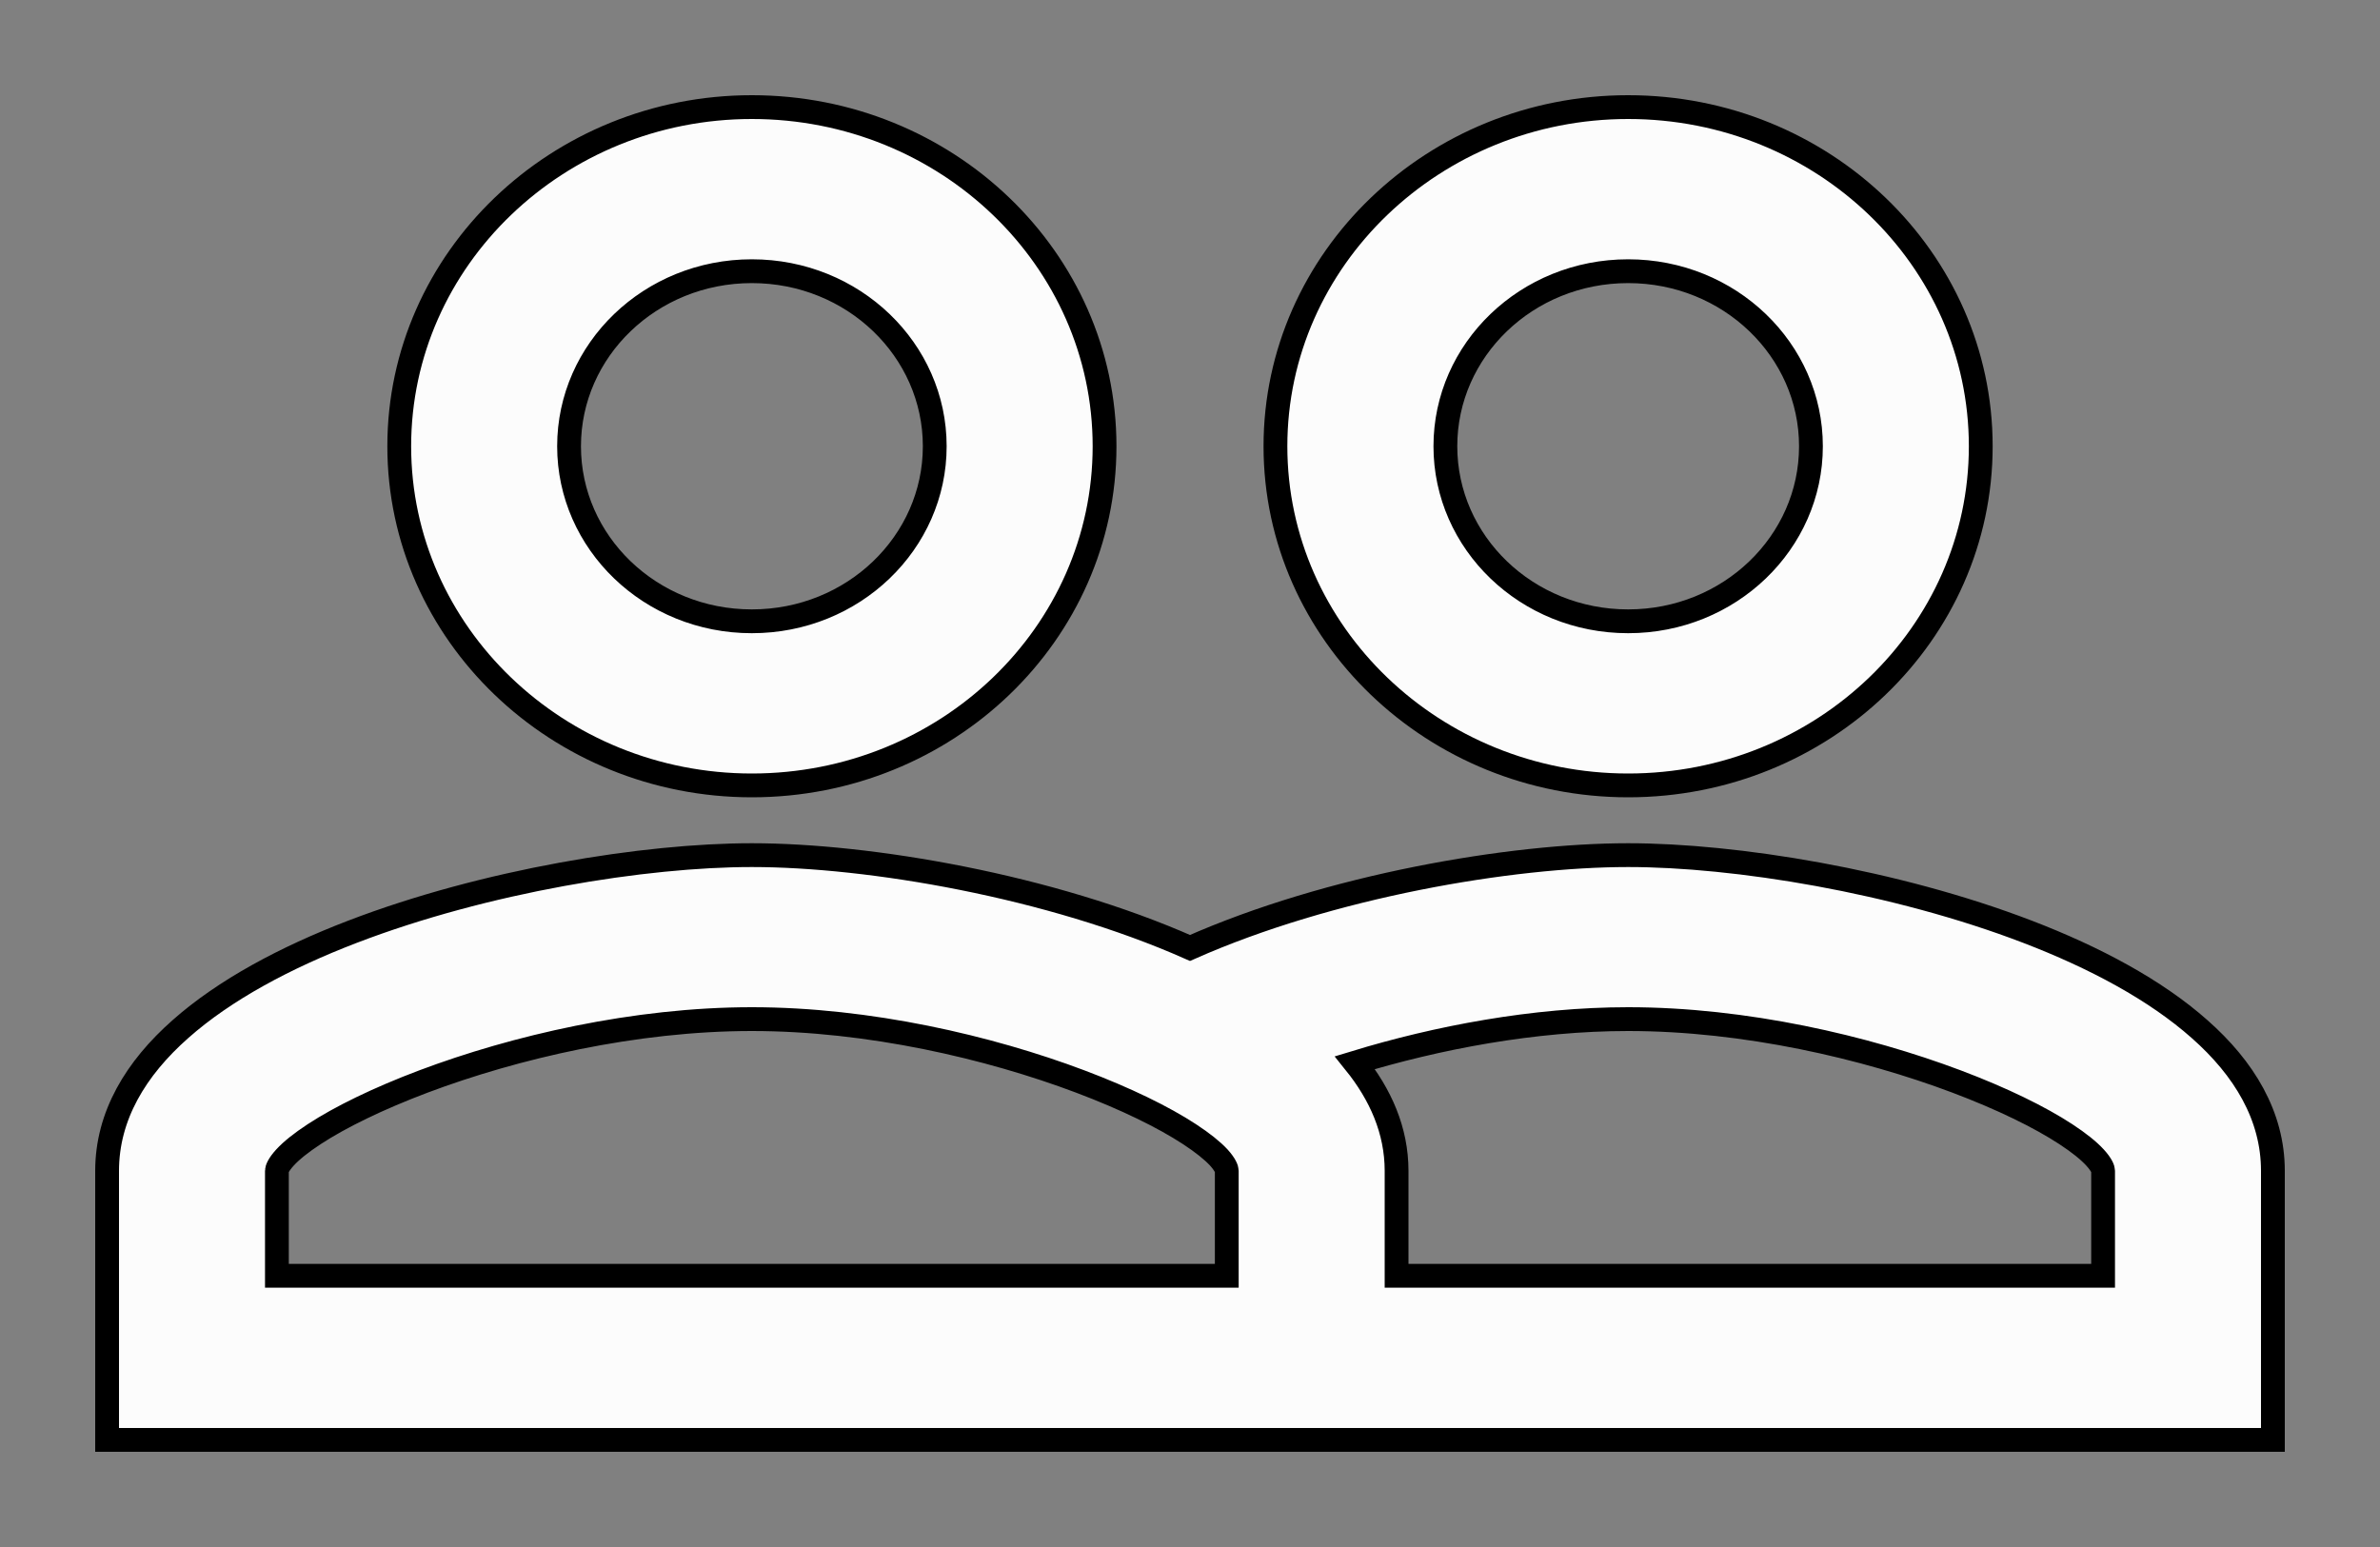 <svg width="20" height="13" viewBox="0 0 20 13" fill="none" xmlns="http://www.w3.org/2000/svg">
    <rect x="0" y="0" width="20" height="13" fill="#808080" stroke="none"/>
    <path d="M0.9 12V12.1H1H19H19.1V12V9.839C19.1 9.376 18.858 8.978 18.484 8.648C18.112 8.318 17.601 8.046 17.041 7.831C15.921 7.401 14.579 7.186 13.682 7.186C12.695 7.186 11.175 7.445 10 7.966C8.825 7.445 7.305 7.186 6.318 7.186C5.421 7.186 4.079 7.401 2.959 7.831C2.399 8.046 1.888 8.318 1.516 8.648C1.142 8.978 0.9 9.376 0.9 9.839V12ZM2.327 10.721V9.839C2.327 9.826 2.338 9.789 2.395 9.727C2.448 9.669 2.53 9.603 2.64 9.531C2.86 9.387 3.177 9.232 3.559 9.088C4.324 8.8 5.334 8.564 6.318 8.564C7.302 8.564 8.313 8.8 9.077 9.088C9.459 9.232 9.776 9.387 9.996 9.531C10.106 9.603 10.188 9.669 10.242 9.727C10.298 9.789 10.309 9.826 10.309 9.839V10.721H2.327ZM17.673 10.721H11.736V9.839C11.736 9.5 11.601 9.197 11.386 8.93C12.074 8.72 12.888 8.564 13.682 8.564C14.666 8.564 15.676 8.8 16.441 9.088C16.823 9.232 17.14 9.387 17.36 9.531C17.47 9.603 17.552 9.669 17.605 9.727C17.662 9.789 17.673 9.826 17.673 9.839V10.721ZM6.318 6.6C7.953 6.6 9.282 5.325 9.282 3.75C9.282 2.175 7.953 0.9 6.318 0.9C4.688 0.9 3.355 2.175 3.355 3.75C3.355 5.325 4.688 6.6 6.318 6.6ZM6.318 2.279C7.171 2.279 7.855 2.941 7.855 3.75C7.855 4.559 7.171 5.221 6.318 5.221C5.465 5.221 4.782 4.559 4.782 3.75C4.782 2.941 5.465 2.279 6.318 2.279ZM13.682 6.6C15.316 6.6 16.645 5.325 16.645 3.75C16.645 2.175 15.316 0.9 13.682 0.9C12.051 0.9 10.718 2.175 10.718 3.75C10.718 5.325 12.051 6.6 13.682 6.6ZM13.682 2.279C14.534 2.279 15.218 2.941 15.218 3.75C15.218 4.559 14.534 5.221 13.682 5.221C12.829 5.221 12.146 4.559 12.146 3.75C12.146 2.941 12.829 2.279 13.682 2.279Z" fill="#FCFCFC" stroke="black" stroke-width="0.2"/>
</svg>